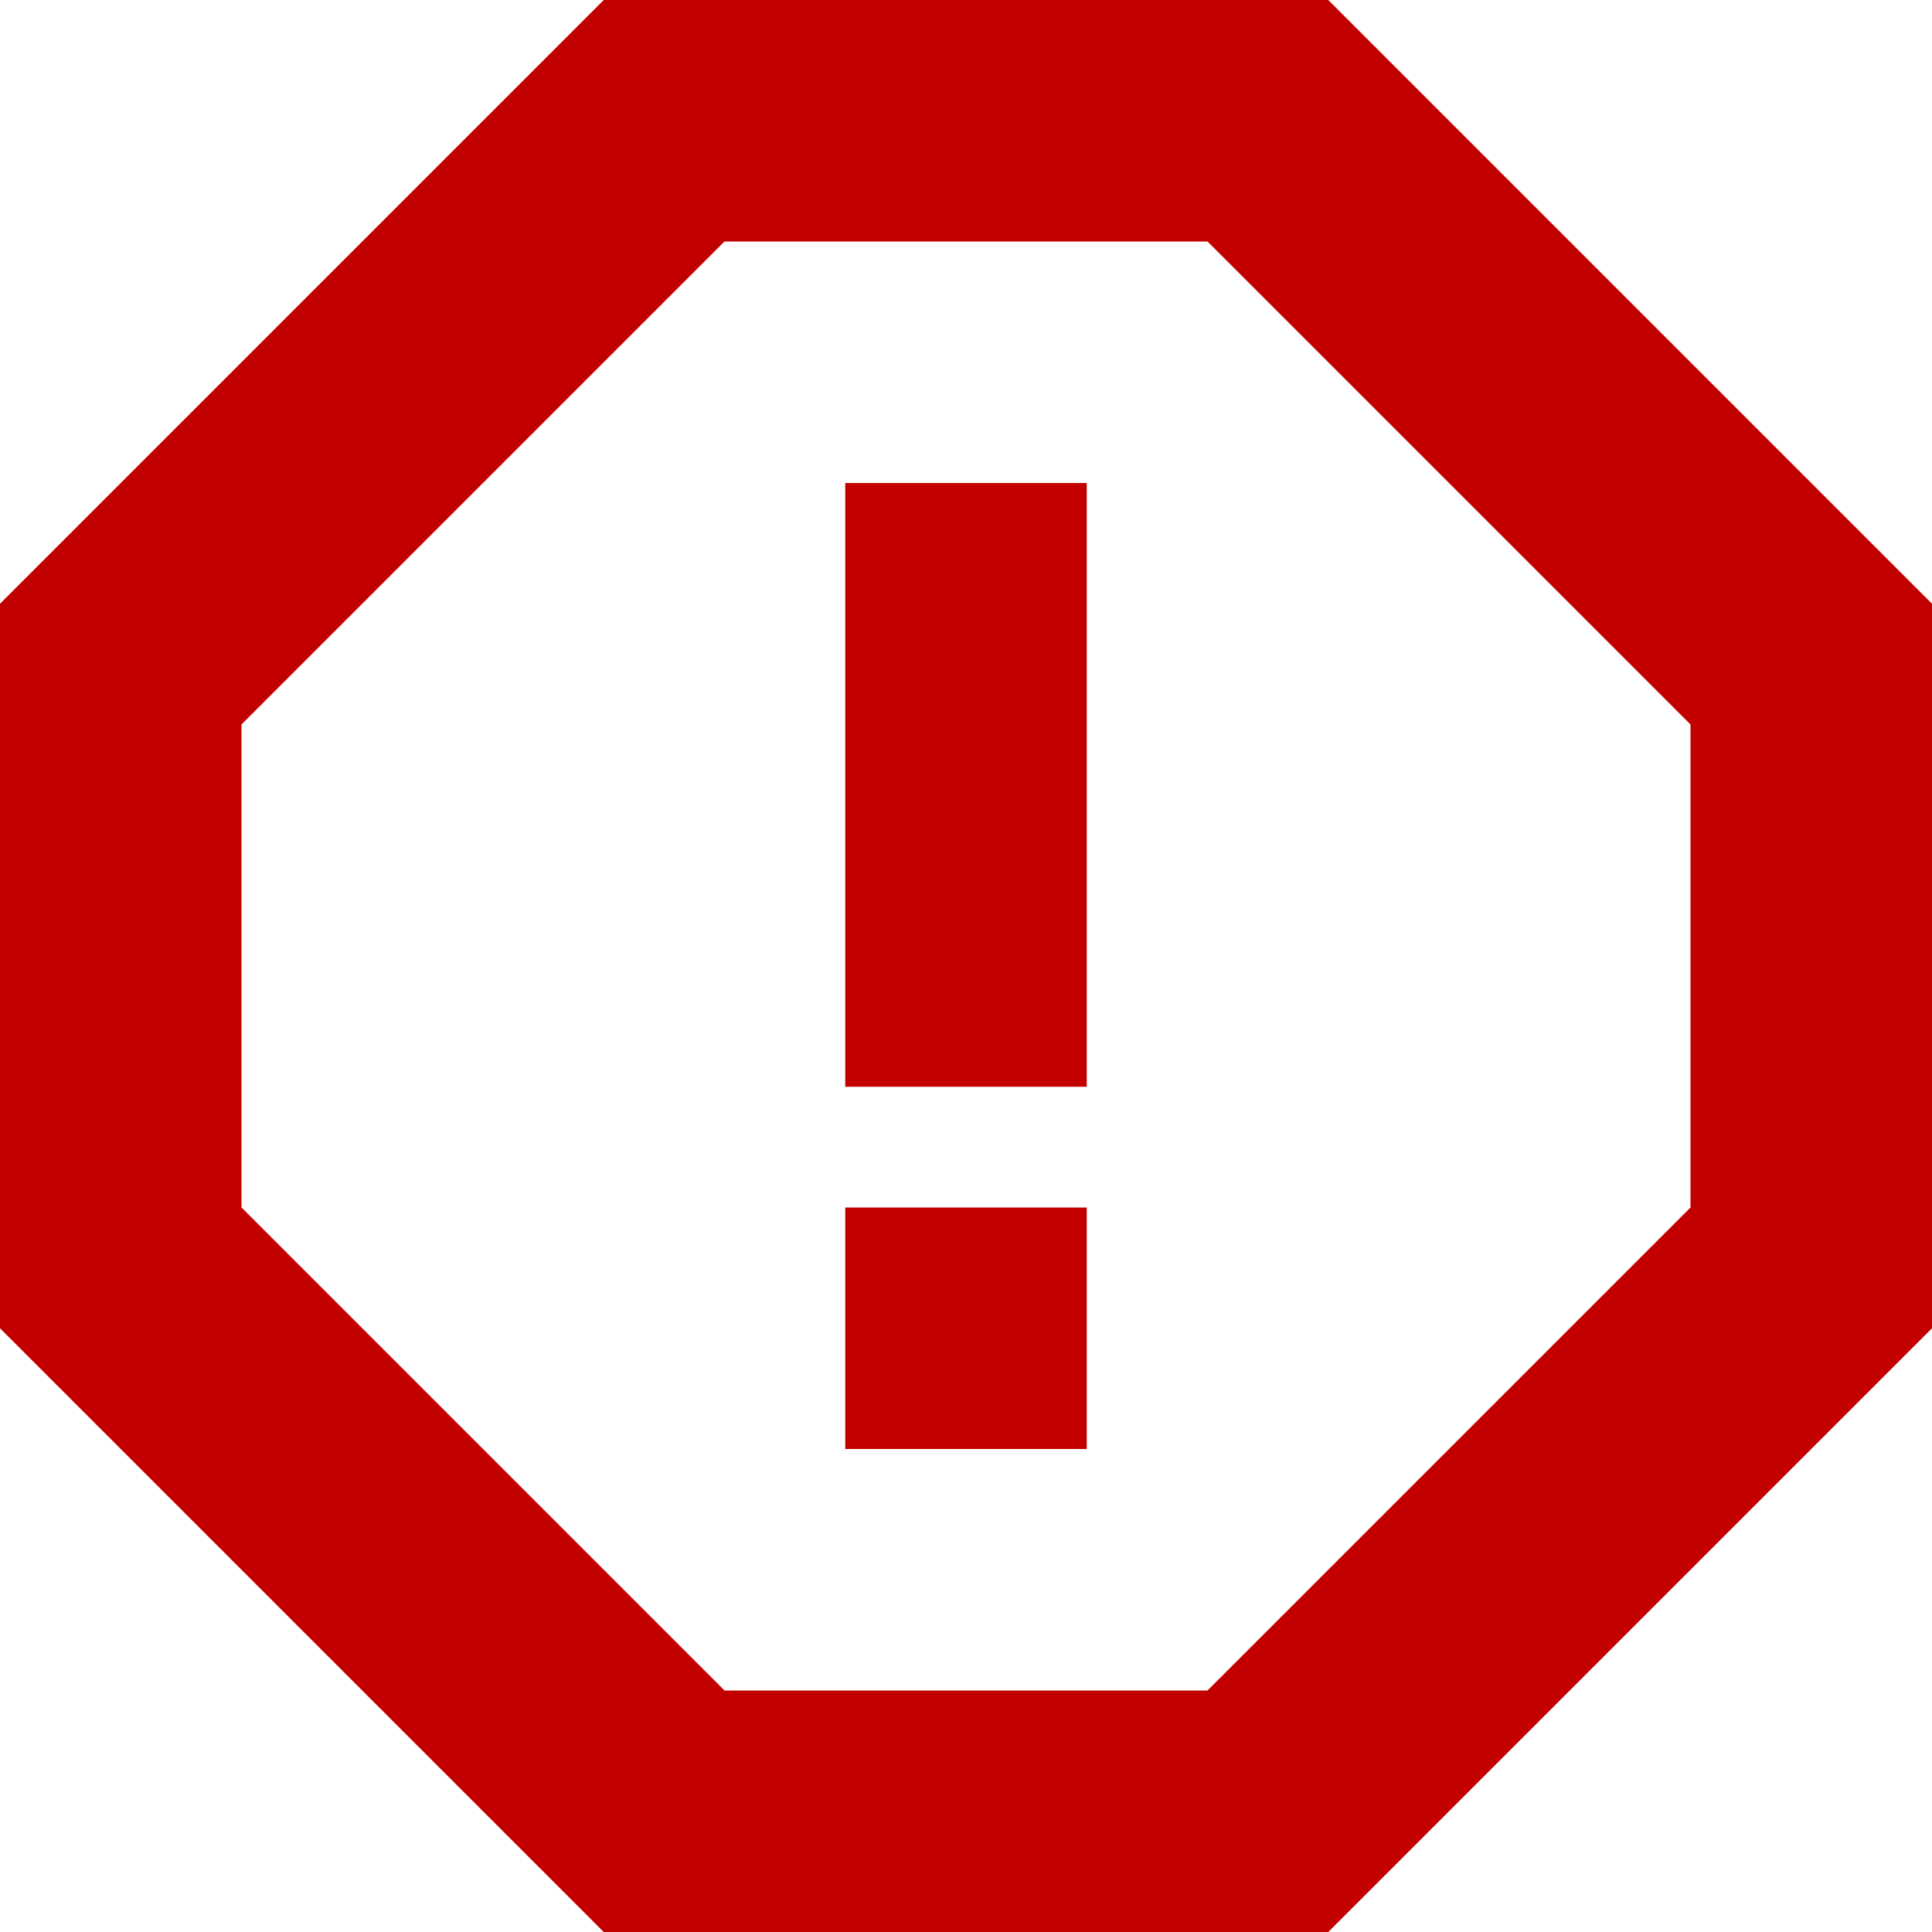 <?xml version="1.0" ?><svg height="1024" width="1024" xmlns="http://www.w3.org/2000/svg"><path d="M704 0H320L0 320v384l320 320h384l320-320V320L704 0zM896 640L640 896H384L128 640V384l256-256h256l256 256V640zM448 576h128V256H448V576zM448 768h128V640H448V768z" fill="#c30000"/></svg>
